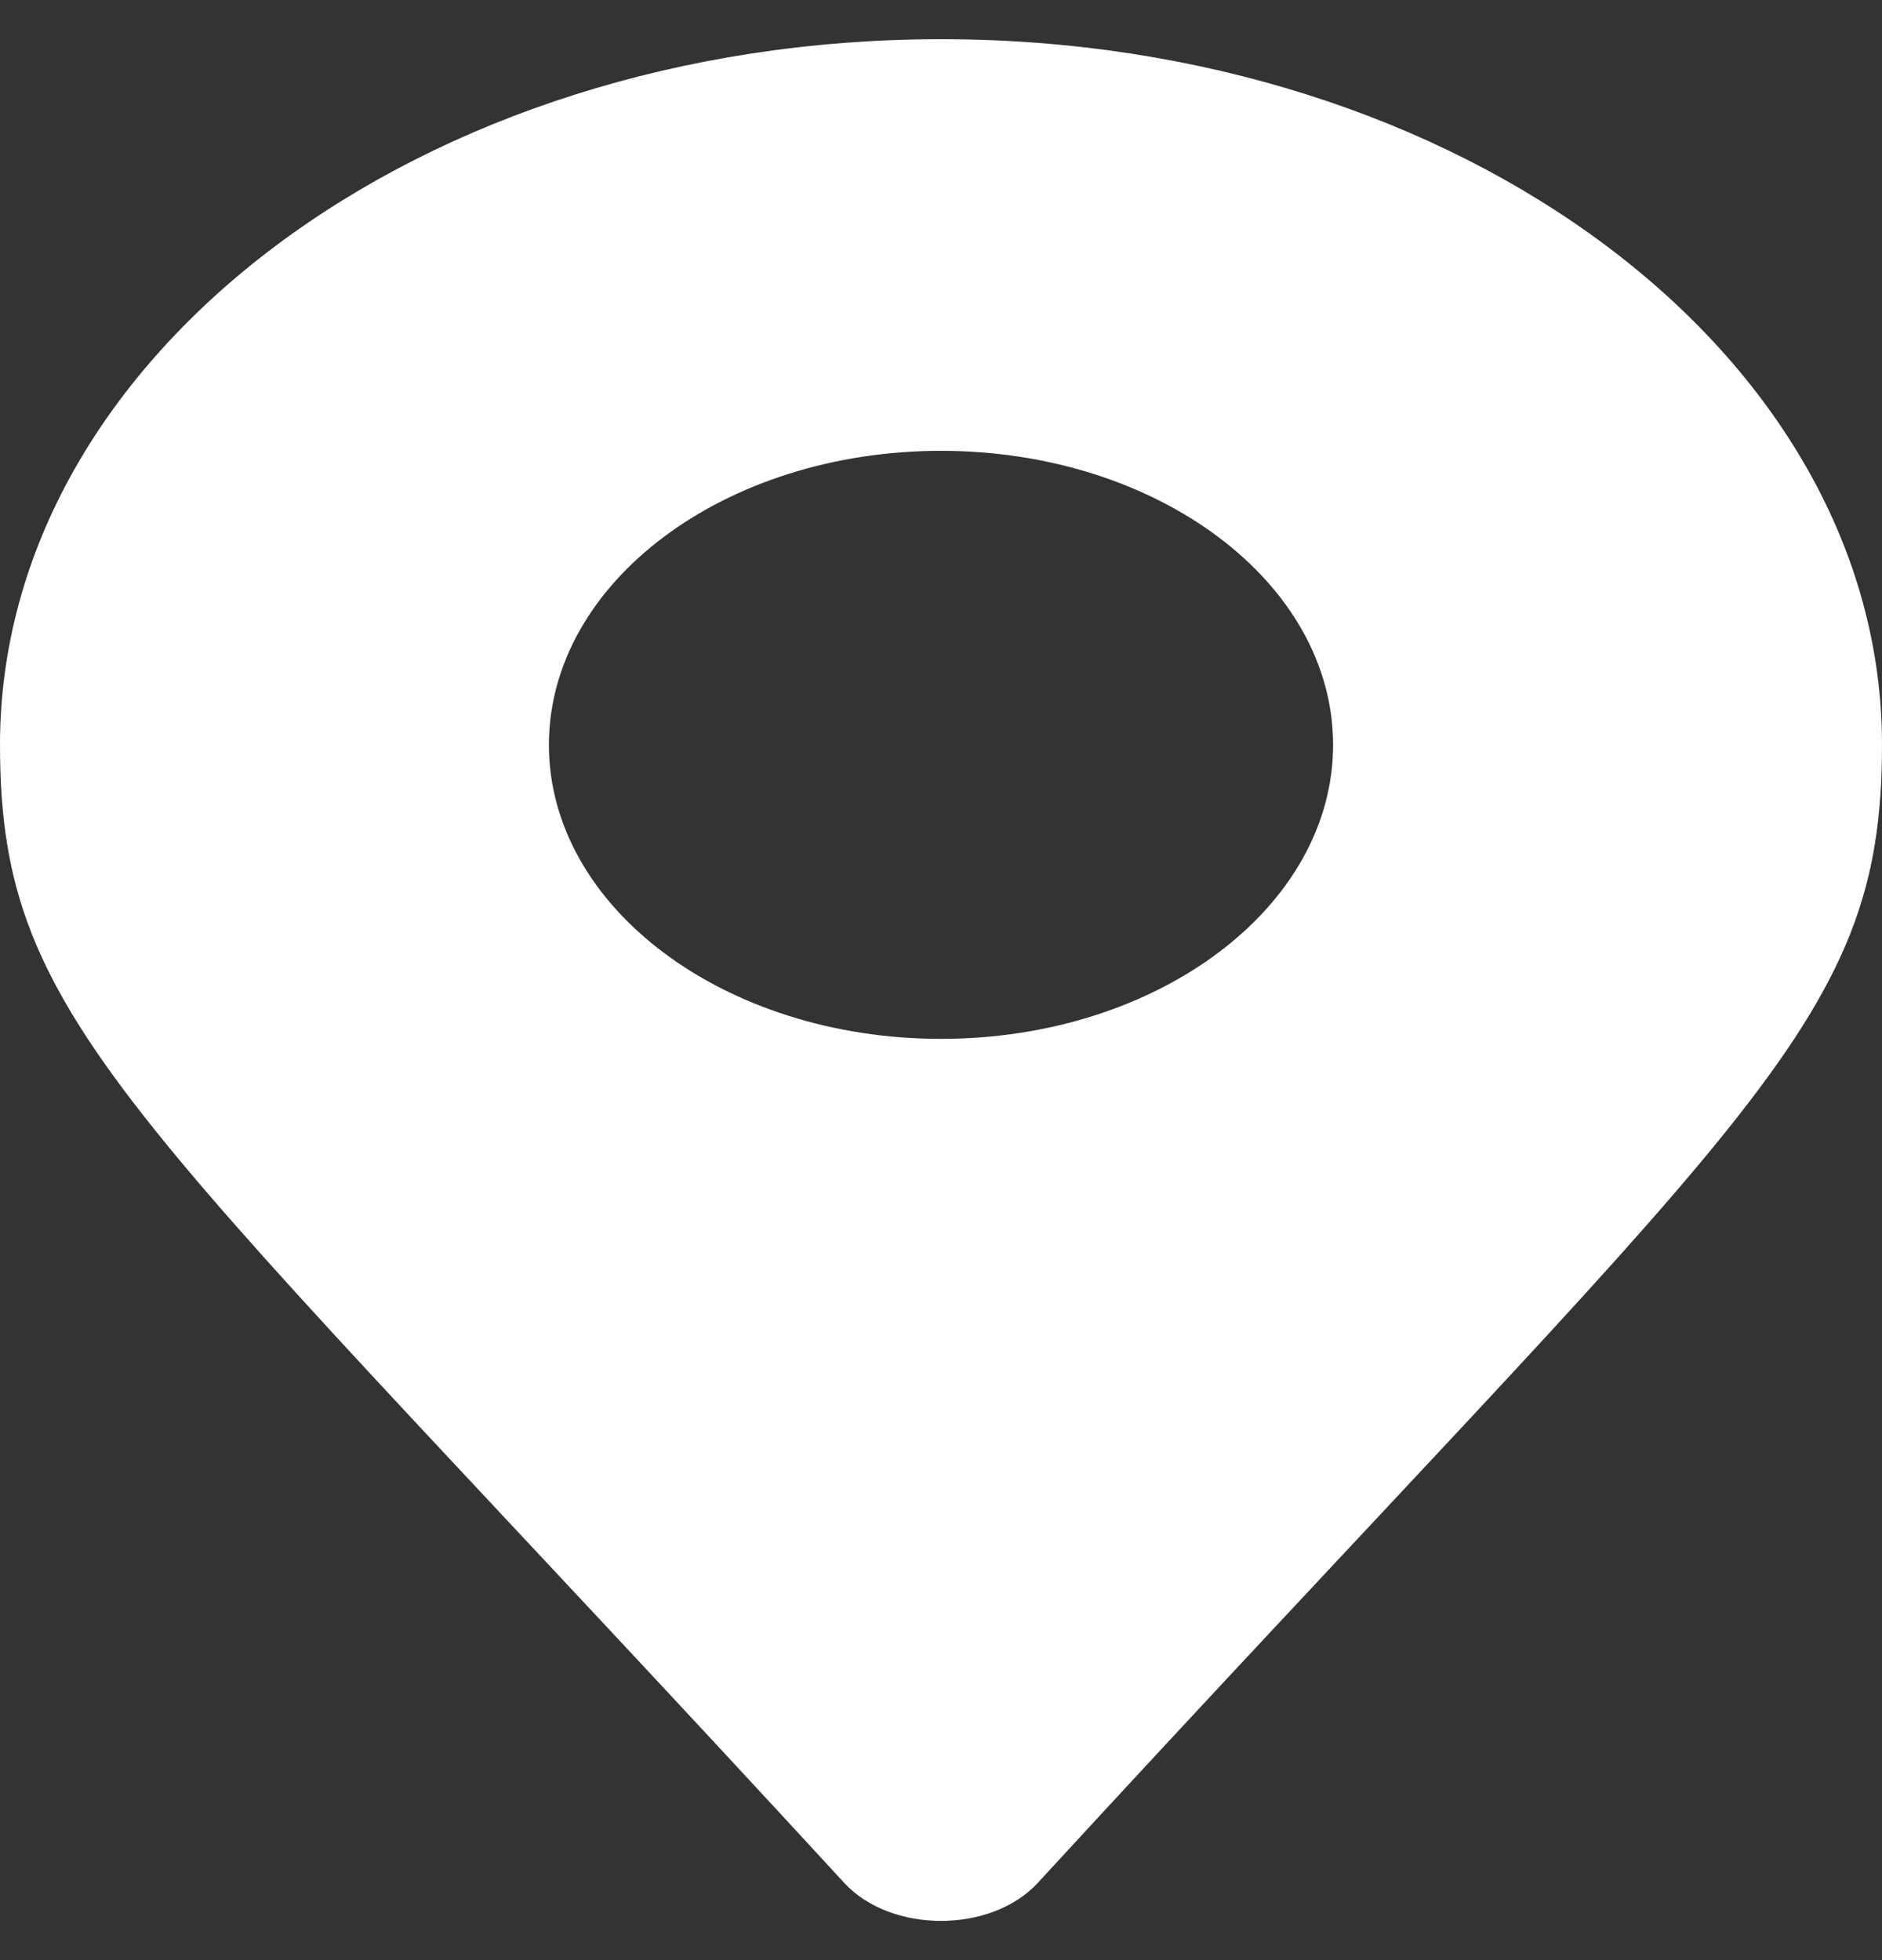 <svg width="24" height="25" viewBox="0 0 24 25" fill="none" xmlns="http://www.w3.org/2000/svg">
<rect x="0" y="0" width="24" height="25" fill="#333333" stroke="none"/>
<path d="M10.767 24.016C1.686 14.142 0 13.129 0 9.5C0 4.529 5.373 0.5 12 0.5C18.627 0.5 24 4.529 24 9.5C24 13.129 22.314 14.142 13.233 24.016C12.637 24.661 11.363 24.661 10.767 24.016ZM12 13.25C14.761 13.25 17 11.571 17 9.5C17 7.429 14.761 5.75 12 5.75C9.239 5.75 7 7.429 7 9.5C7 11.571 9.239 13.25 12 13.25Z" fill="white"/>
</svg>
